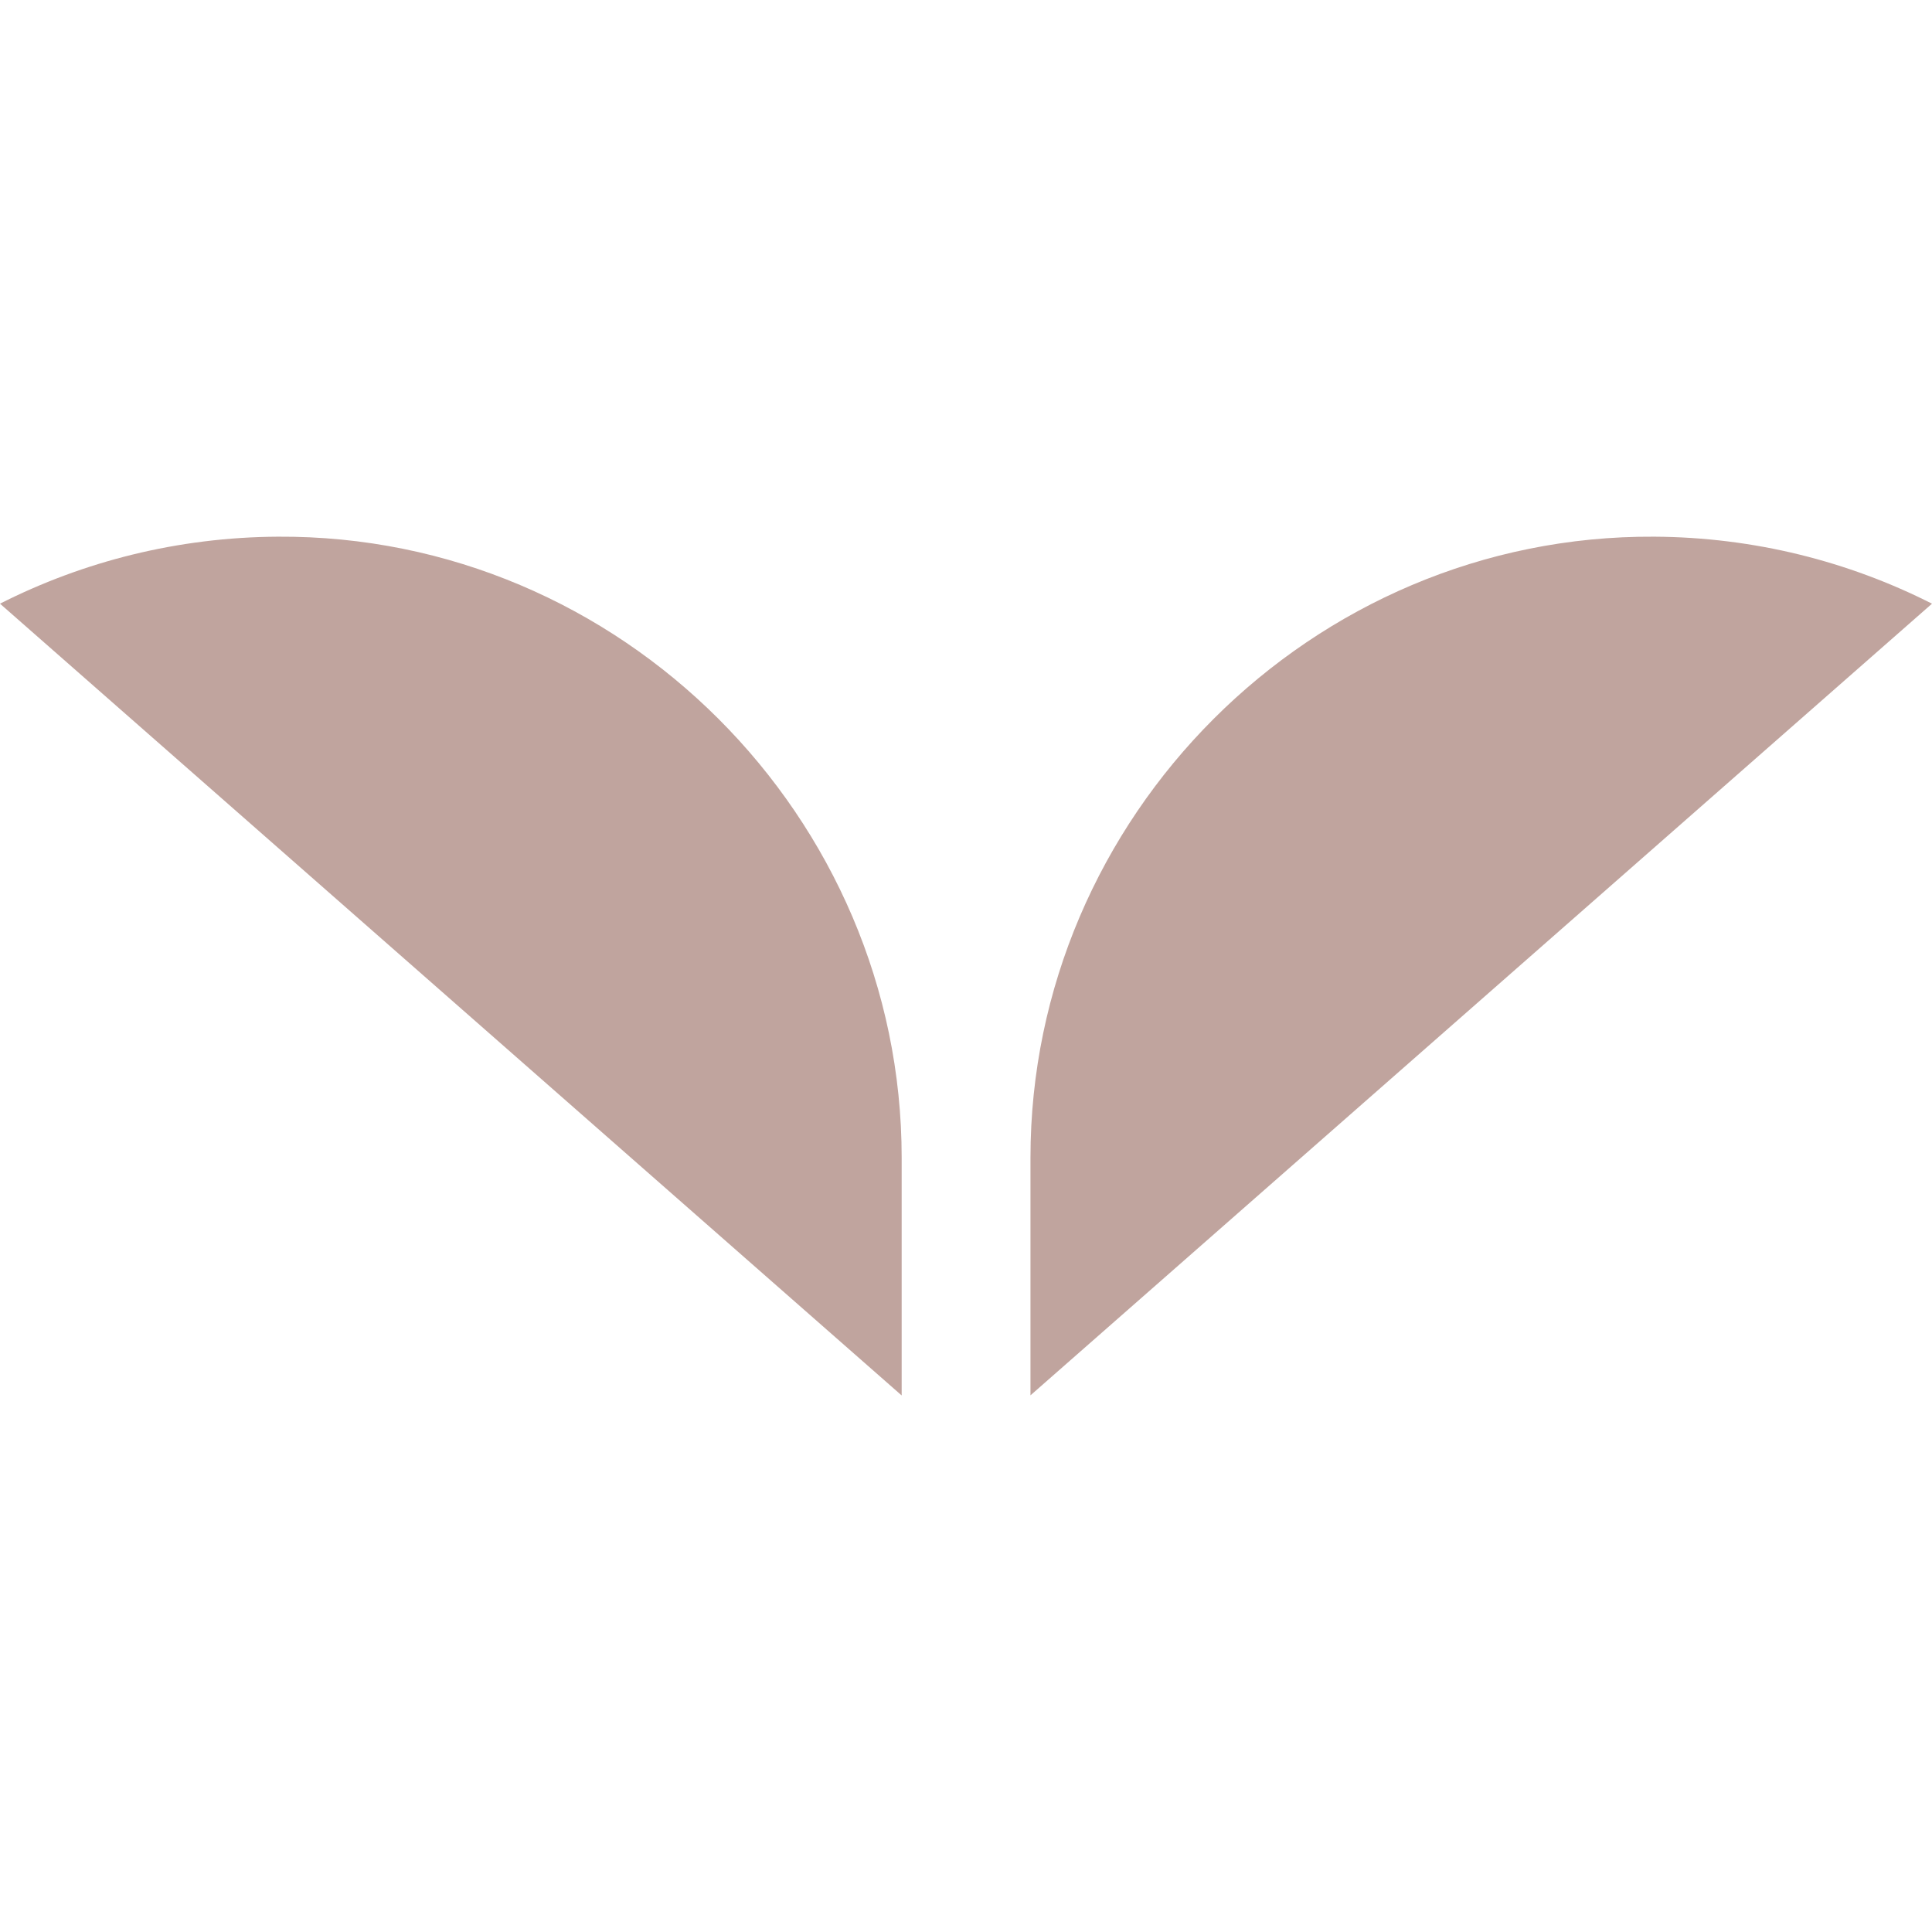 <svg width="108" height="108" viewBox="0 0 108 108" fill="none" xmlns="http://www.w3.org/2000/svg">
<path d="M57.604 78L108 33.746C103.336 31.384 98.061 30.033 92.476 30.001C73.299 29.887 57.604 45.688 57.604 64.716V78Z" fill="#C0A49E"/>
<path d="M50.396 78L0 33.746C4.664 31.384 9.939 30.033 15.532 30.001C34.709 29.887 50.404 45.688 50.404 64.716V78H50.396Z" fill="#C0A49E"/>
</svg>
